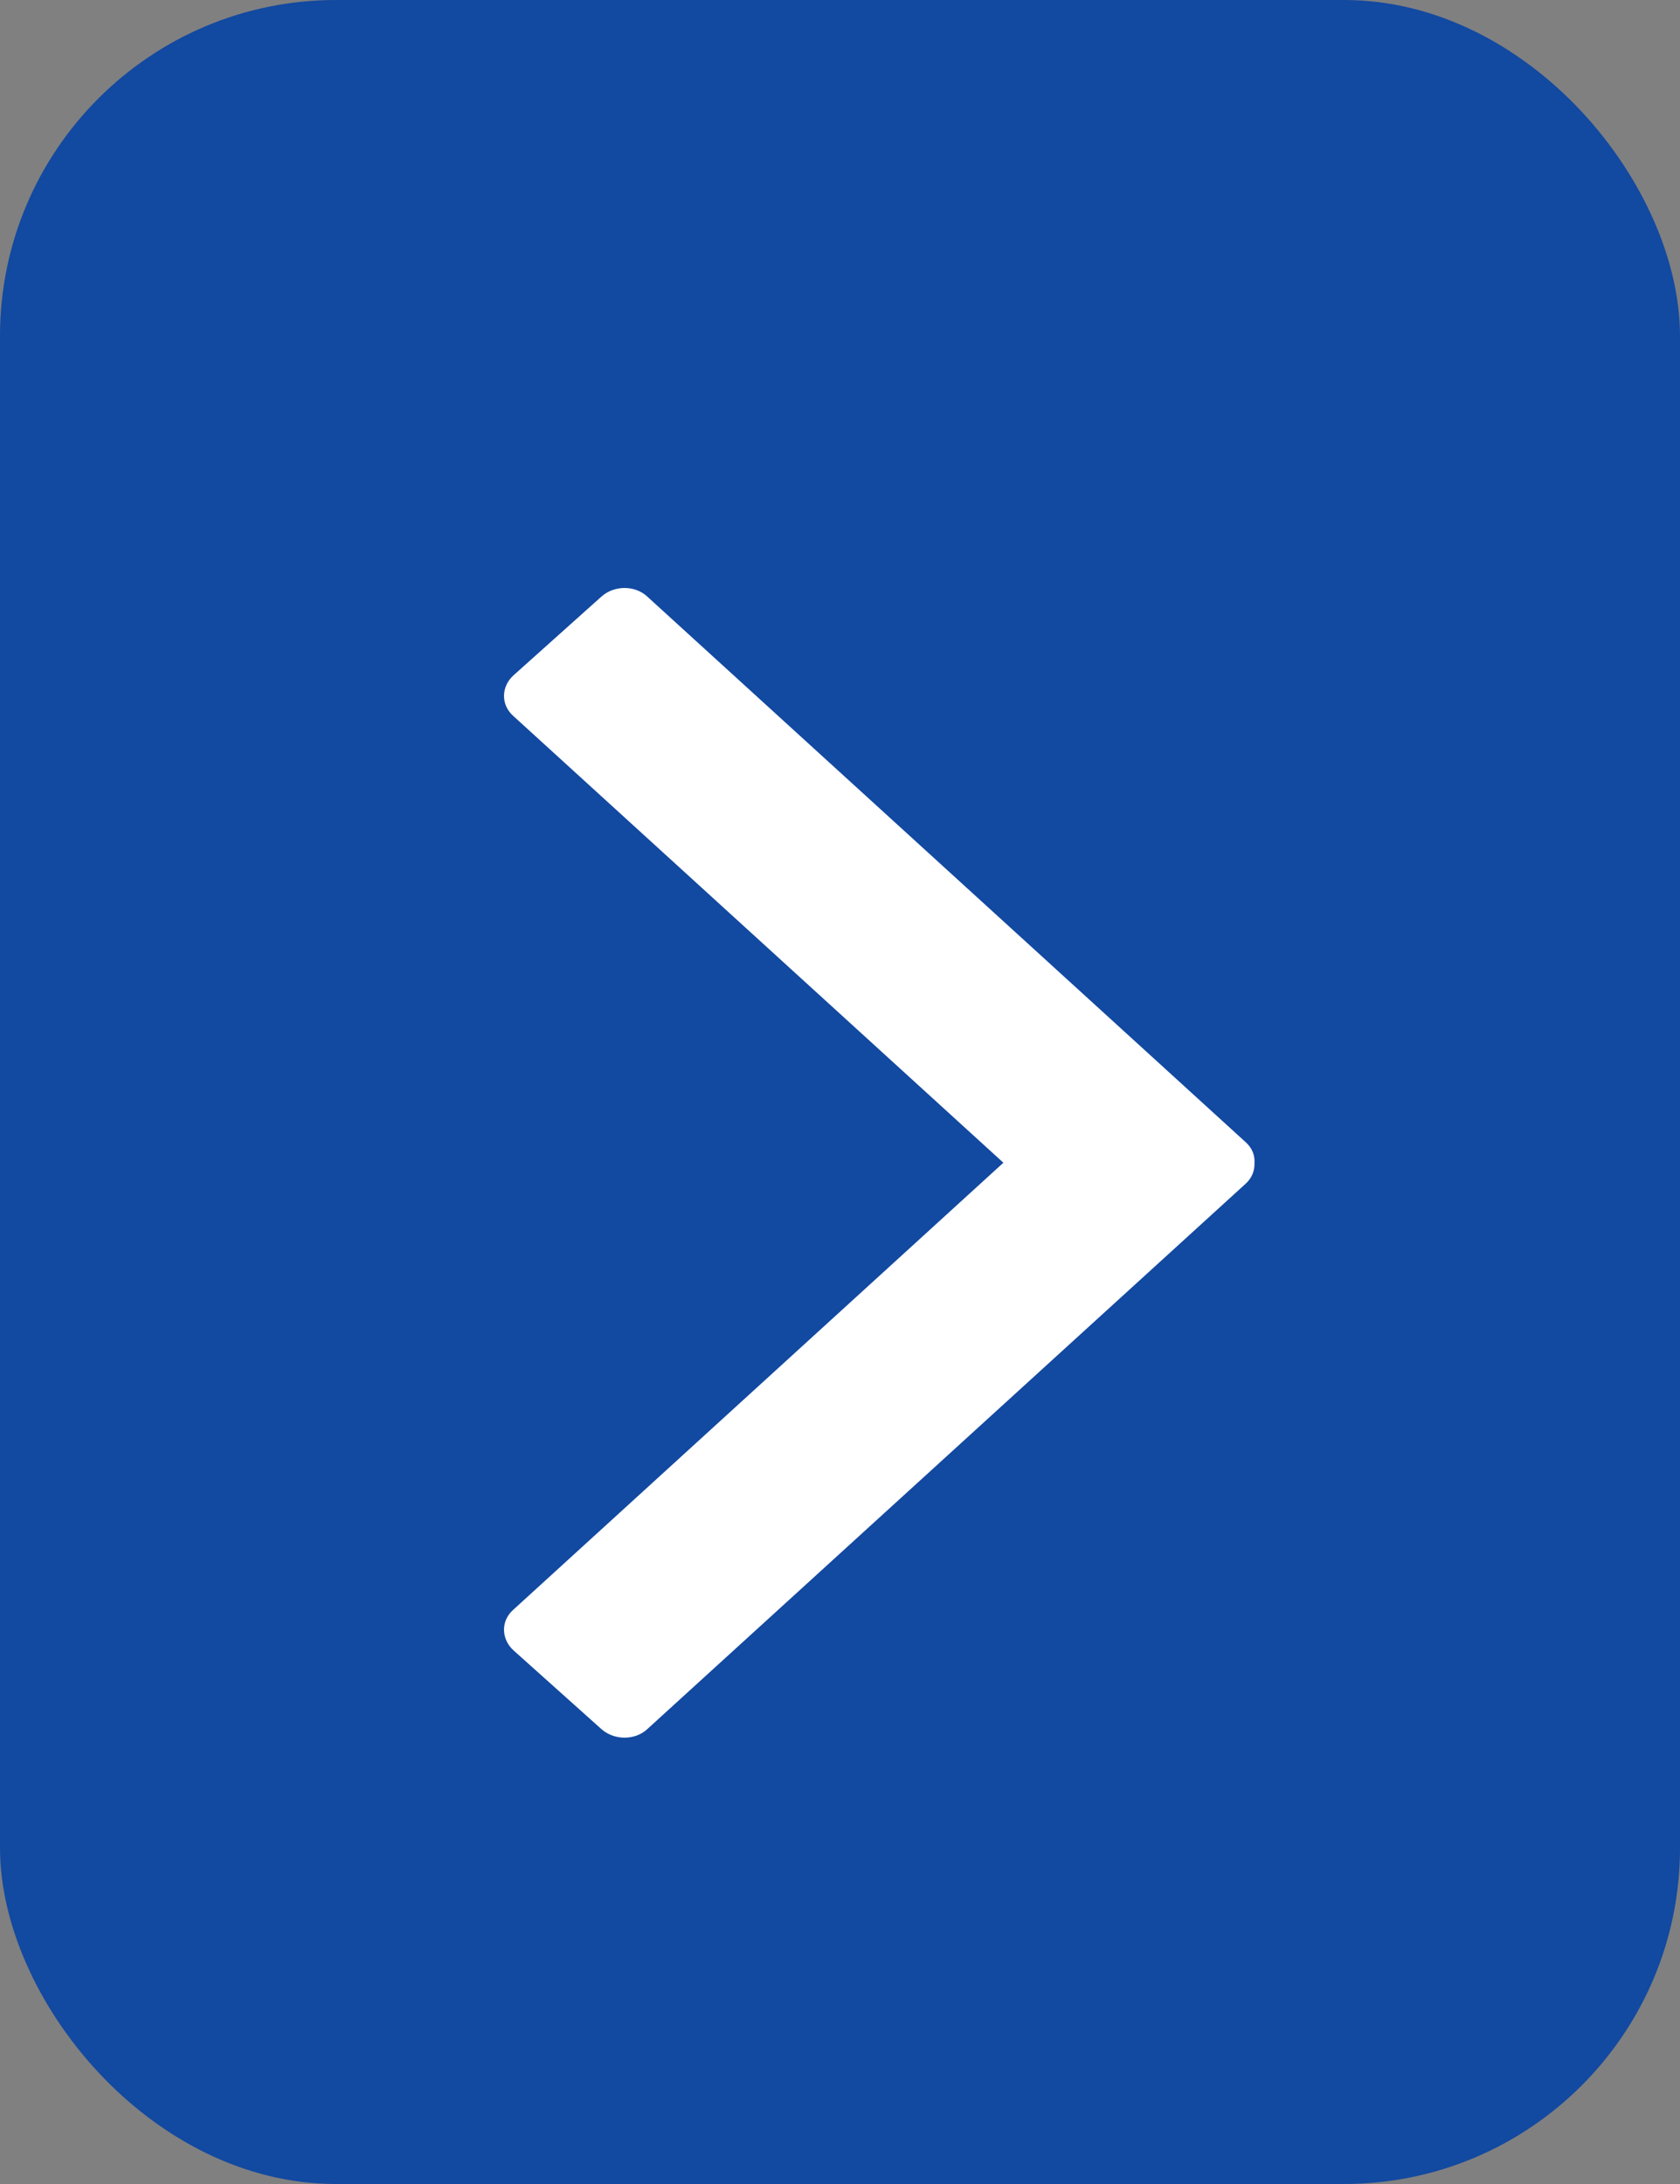 <?xml version="1.0" encoding="UTF-8"?>
<svg width="20px" height="26px" viewBox="0 0 20 26" version="1.1" xmlns="http://www.w3.org/2000/svg" xmlns:xlink="http://www.w3.org/1999/xlink">
    <rect x="0" y="0" width="20" height="26" fill="#808080" stroke="none"/>
    <!-- Generator: Sketch 45.2 (43514) - http://www.bohemiancoding.com/sketch -->
    <title>Group 3 Copy</title>
    <desc>Created with Sketch.</desc>
    <defs></defs>
    <g id="Page-1" stroke="none" stroke-width="1" fill="none" fill-rule="evenodd">
        <g id="Styleguide" transform="translate(-909, -1369)">
            <g id="Group-3-Copy" transform="translate(909, 1369)">
                <rect id="Rectangle-15-Copy" fill="#1249A1" transform="translate(10, 13) rotate(-180) translate(-10, -13) " x="0" y="0" width="20" height="26" rx="4"></rect>
                <path d="M11.945,13.842 L11.945,13.842 L11.945,13.842 L6.108,8.521 C5.961,8.389 5.965,8.172 6.115,8.038 L7.159,7.103 C7.309,6.968 7.553,6.965 7.7,7.097 L14.829,13.597 C14.906,13.665 14.941,13.756 14.934,13.845 C14.938,13.937 14.903,14.025 14.829,14.092 L7.7,20.59 C7.553,20.721 7.309,20.718 7.159,20.584 L6.115,19.649 C5.965,19.514 5.961,19.297 6.108,19.166 L11.945,13.842 Z" id="Shape-Copy" fill="#FFFFFF" fill-rule="nonzero" transform="translate(10.467, 13.843) rotate(-360) translate(-10.467, -13.843) "></path>
            </g>
        </g>
    </g>
</svg>